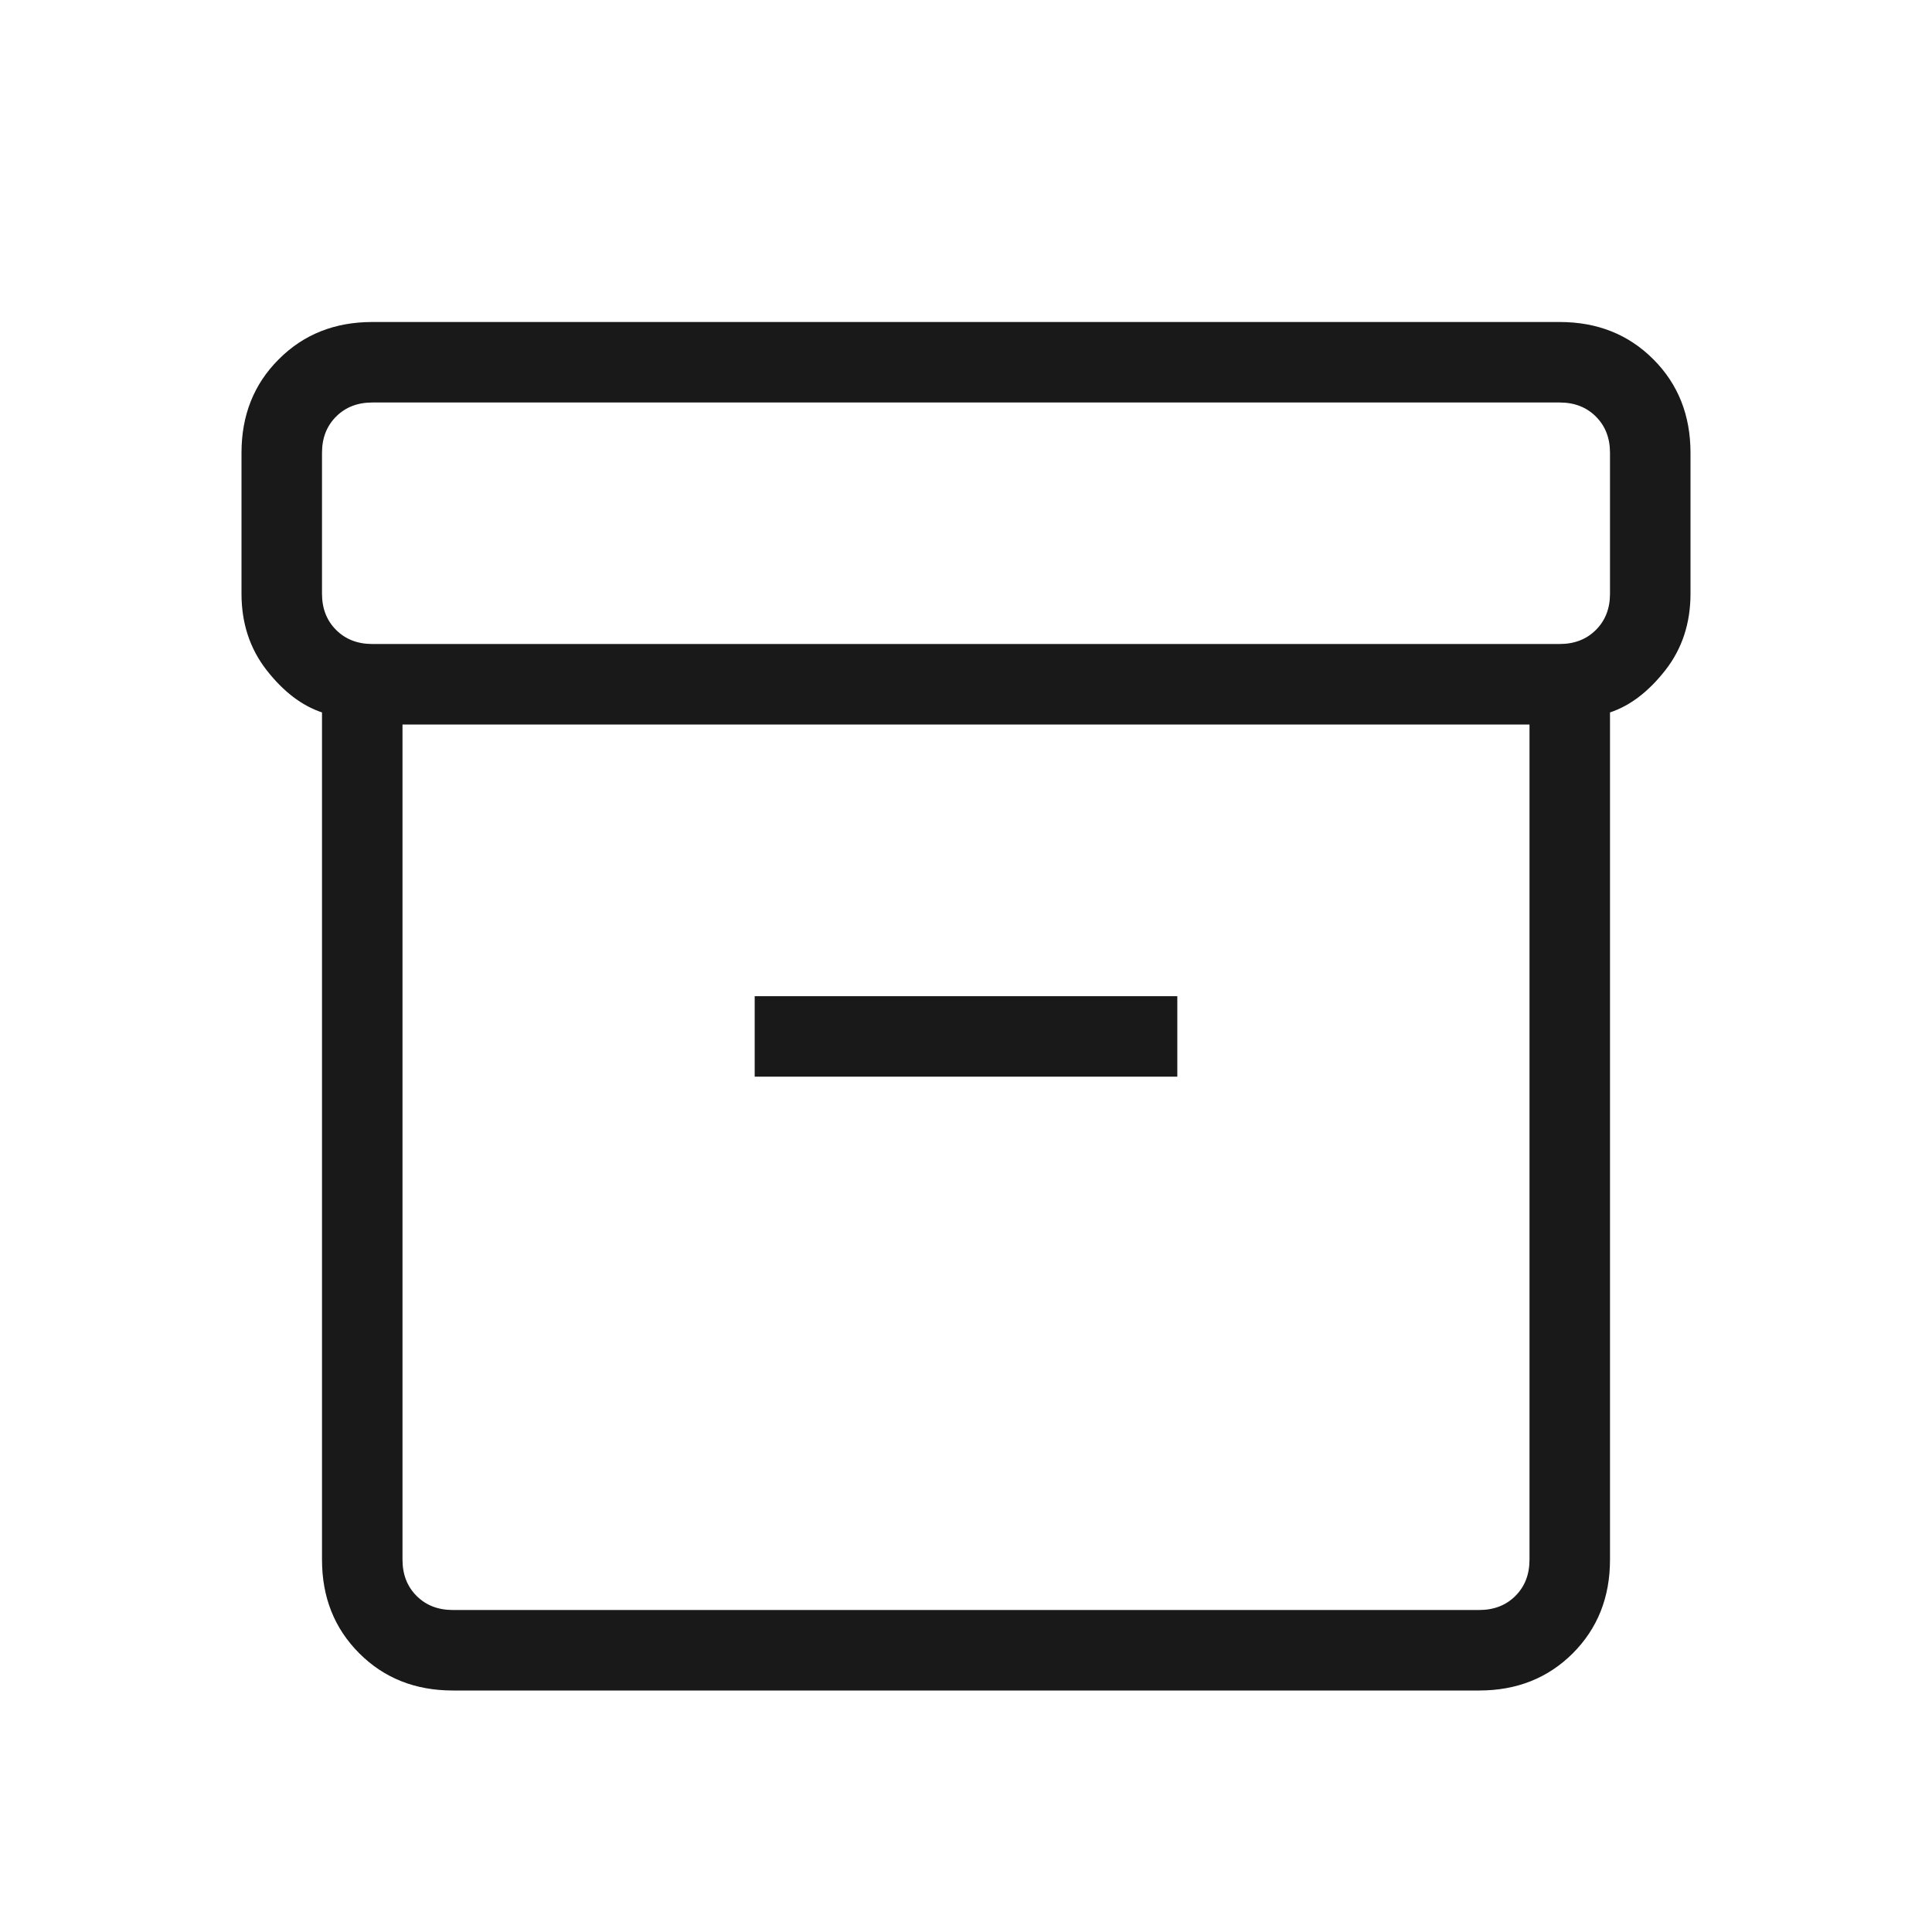 <svg width="24" height="24" viewBox="0 0 24 24" fill="none" xmlns="http://www.w3.org/2000/svg">
<mask id="mask0_406_5522" style="mask-type:alpha" maskUnits="userSpaceOnUse" x="0" y="0" width="24" height="24">
<rect width="24" height="24" fill="#D9D9D9"/>
</mask>
<g mask="url(#mask0_406_5522)">
<path d="M4 19.375V8.85C3.75 8.767 3.521 8.592 3.312 8.325C3.104 8.058 3 7.742 3 7.375V5.625C3 5.158 3.154 4.771 3.463 4.463C3.771 4.154 4.158 4 4.625 4H19.375C19.842 4 20.229 4.154 20.538 4.463C20.846 4.771 21 5.158 21 5.625V7.375C21 7.742 20.896 8.058 20.688 8.325C20.479 8.592 20.25 8.767 20 8.85V19.375C20 19.842 19.846 20.229 19.538 20.538C19.229 20.846 18.842 21 18.375 21H5.625C5.158 21 4.771 20.846 4.463 20.538C4.154 20.229 4 19.842 4 19.375ZM5 9V19.375C5 19.558 5.058 19.708 5.175 19.825C5.292 19.942 5.442 20 5.625 20H18.375C18.558 20 18.708 19.942 18.825 19.825C18.942 19.708 19 19.558 19 19.375V9H5ZM19.375 8C19.558 8 19.708 7.942 19.825 7.825C19.942 7.708 20 7.558 20 7.375V5.625C20 5.442 19.942 5.292 19.825 5.175C19.708 5.058 19.558 5 19.375 5H4.625C4.442 5 4.292 5.058 4.175 5.175C4.058 5.292 4 5.442 4 5.625V7.375C4 7.558 4.058 7.708 4.175 7.825C4.292 7.942 4.442 8 4.625 8H19.375ZM9.375 13.375H14.625V12.375H9.375V13.375Z" fill="#191919"/>
</g>
</svg>
